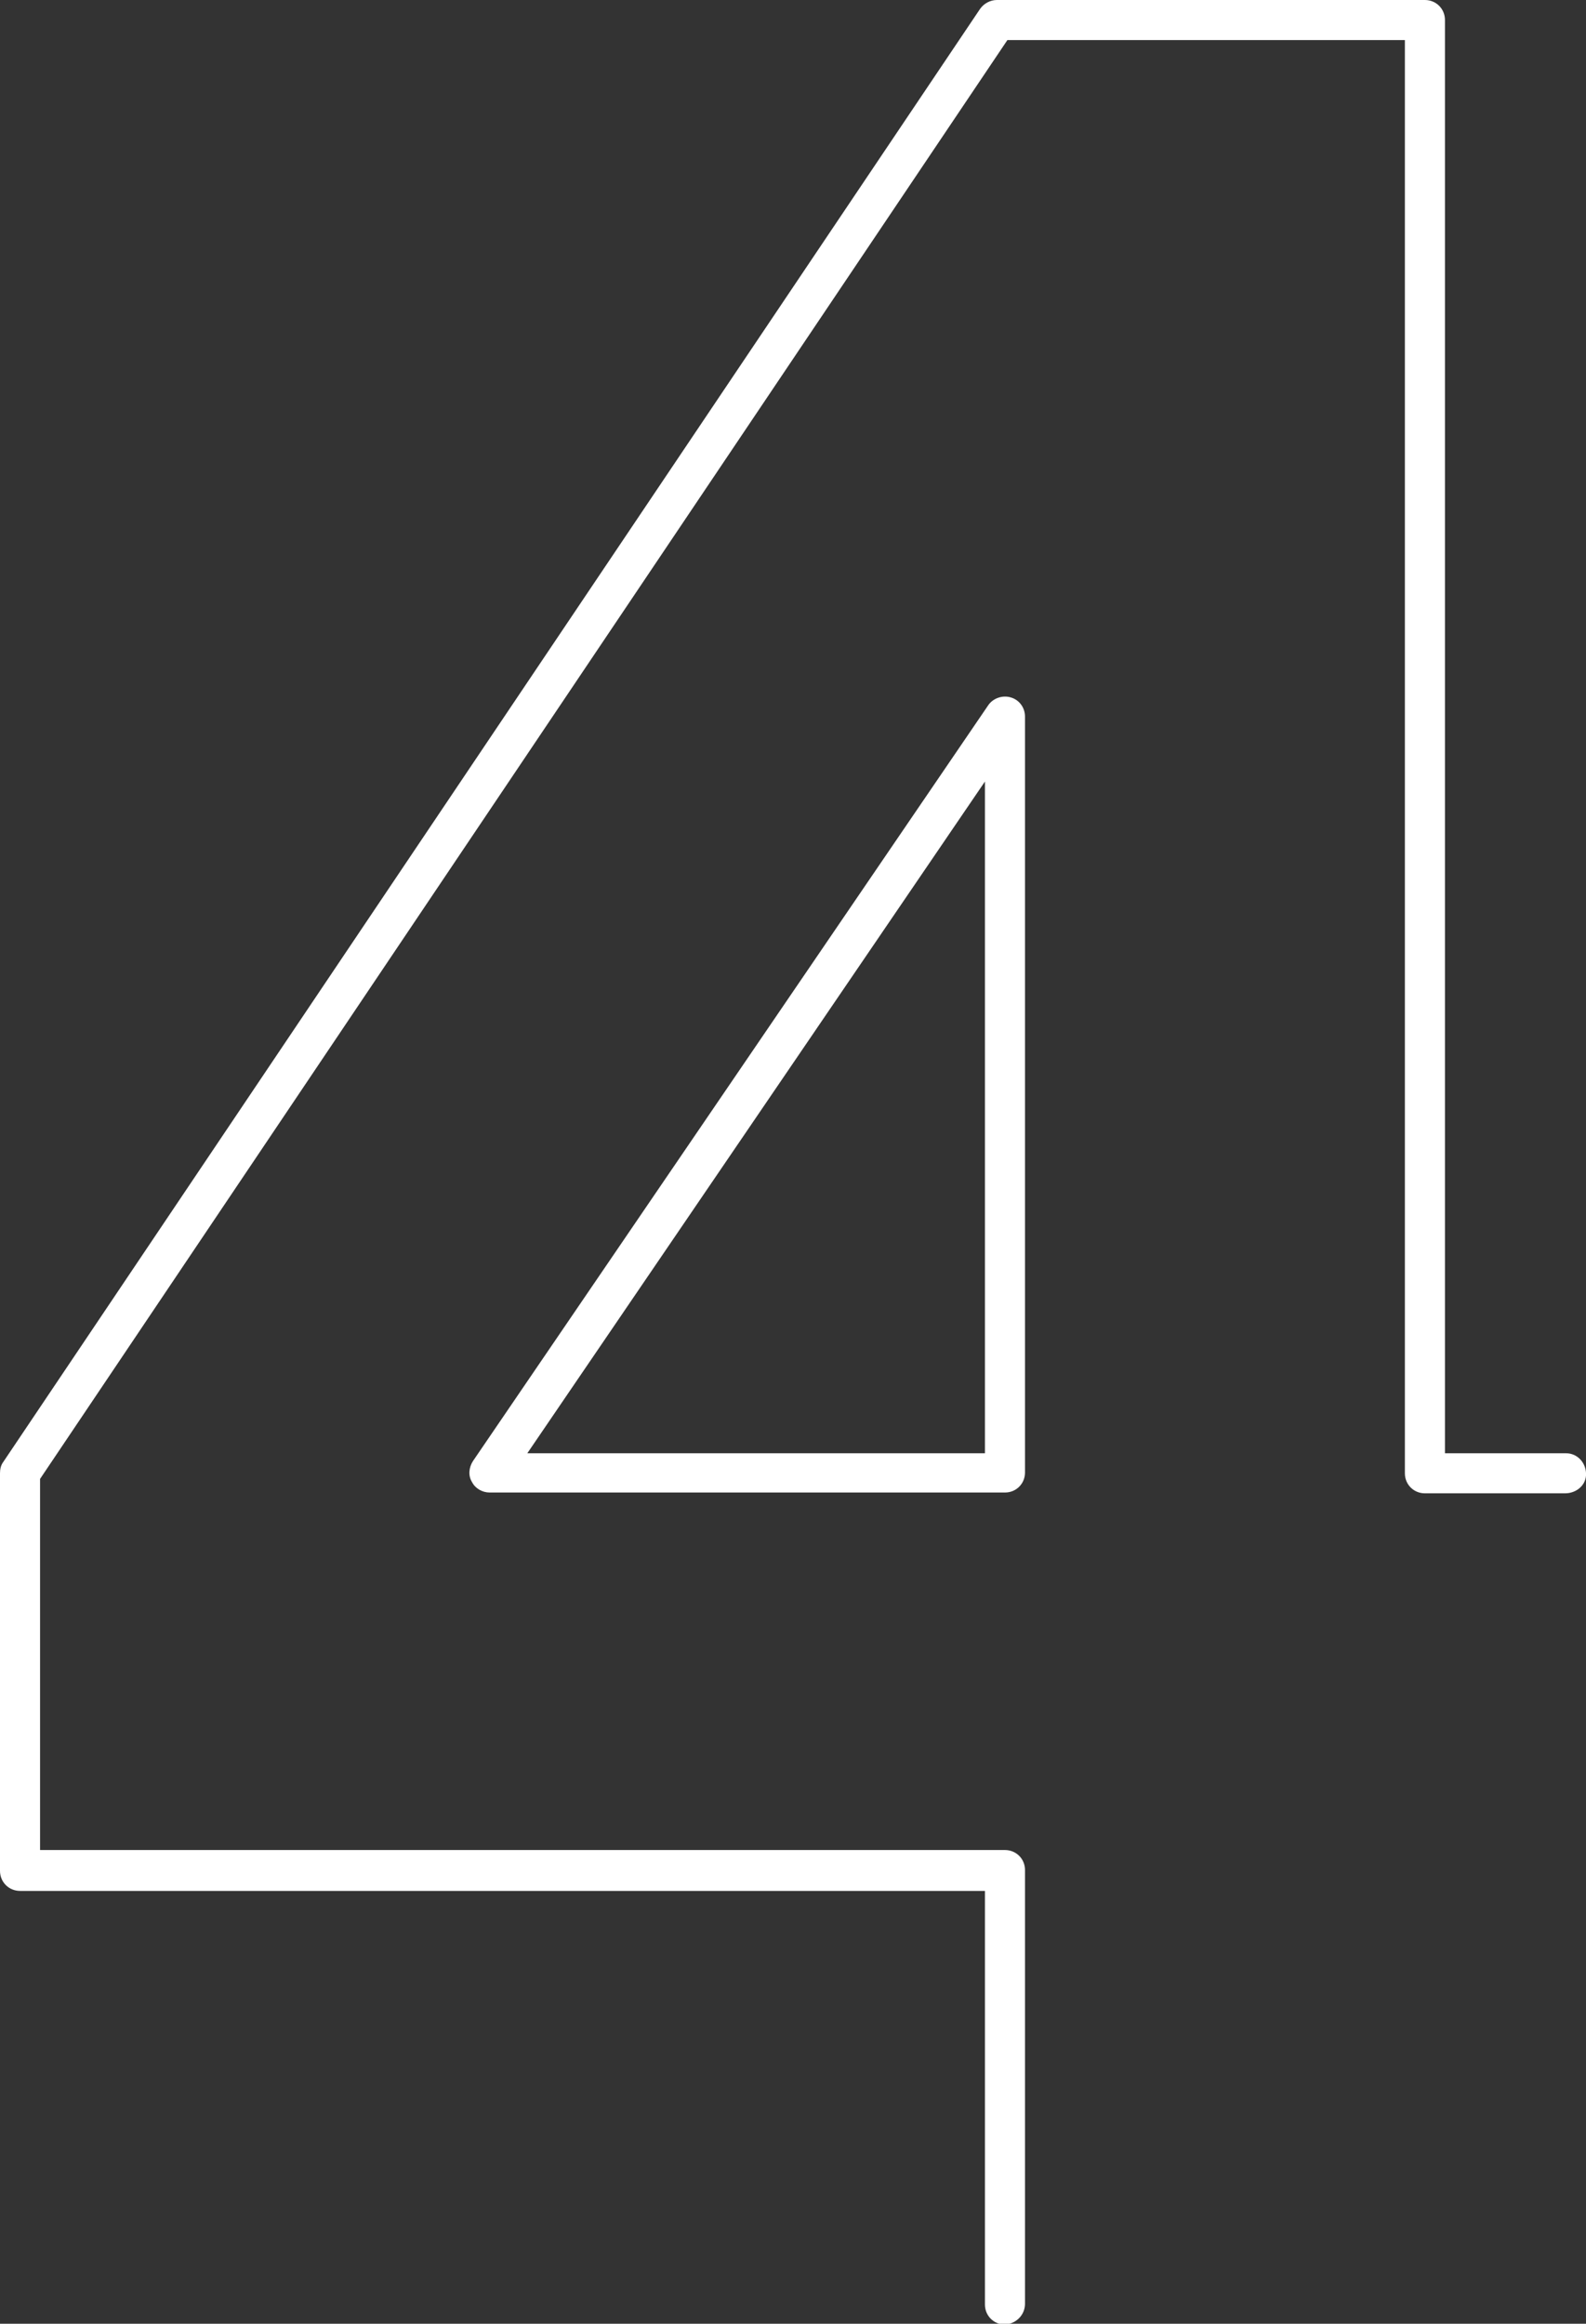 <svg width="99" height="145" viewBox="0 0 99 145" fill="none" xmlns="http://www.w3.org/2000/svg">
<rect x="0" y="0" width="99" height="145" fill="#333333" stroke="none"/>
<g clip-path="url(#clip0)">
<path d="M63.982 143.75V116.69C63.982 115.99 63.432 115.44 62.732 115.44H2.501V92.282L62.882 2.501H87.694V91.932C87.694 92.632 88.245 93.182 88.945 93.182H97.699C98.35 93.182 98.95 92.732 99 92.082C99.05 91.332 98.5 90.681 97.749 90.681H90.196V1.25C90.196 0.55 89.645 0 88.945 0H62.231C61.831 0 61.431 0.2 61.181 0.55L0.2 91.231C0.05 91.431 0 91.682 0 91.932V116.74C0 117.44 0.55 117.991 1.251 117.991H61.481V143.8C61.481 144.5 62.031 145.05 62.732 145.05C63.432 145 63.982 144.45 63.982 143.75Z" fill="white"/>
<path d="M61.681 44.015L29.515 91.181C29.265 91.582 29.215 92.082 29.465 92.482C29.665 92.882 30.115 93.132 30.565 93.132H62.731C63.432 93.132 63.982 92.582 63.982 91.882V44.715C63.982 44.165 63.632 43.665 63.082 43.515C62.581 43.365 61.981 43.565 61.681 44.015ZM61.481 90.681H32.916L61.481 48.767V90.681Z" fill="white"/>
</g>
<defs>
<clipPath id="clip0">
<rect width="99" height="145" fill="white"/>
</clipPath>
</defs>
</svg>
